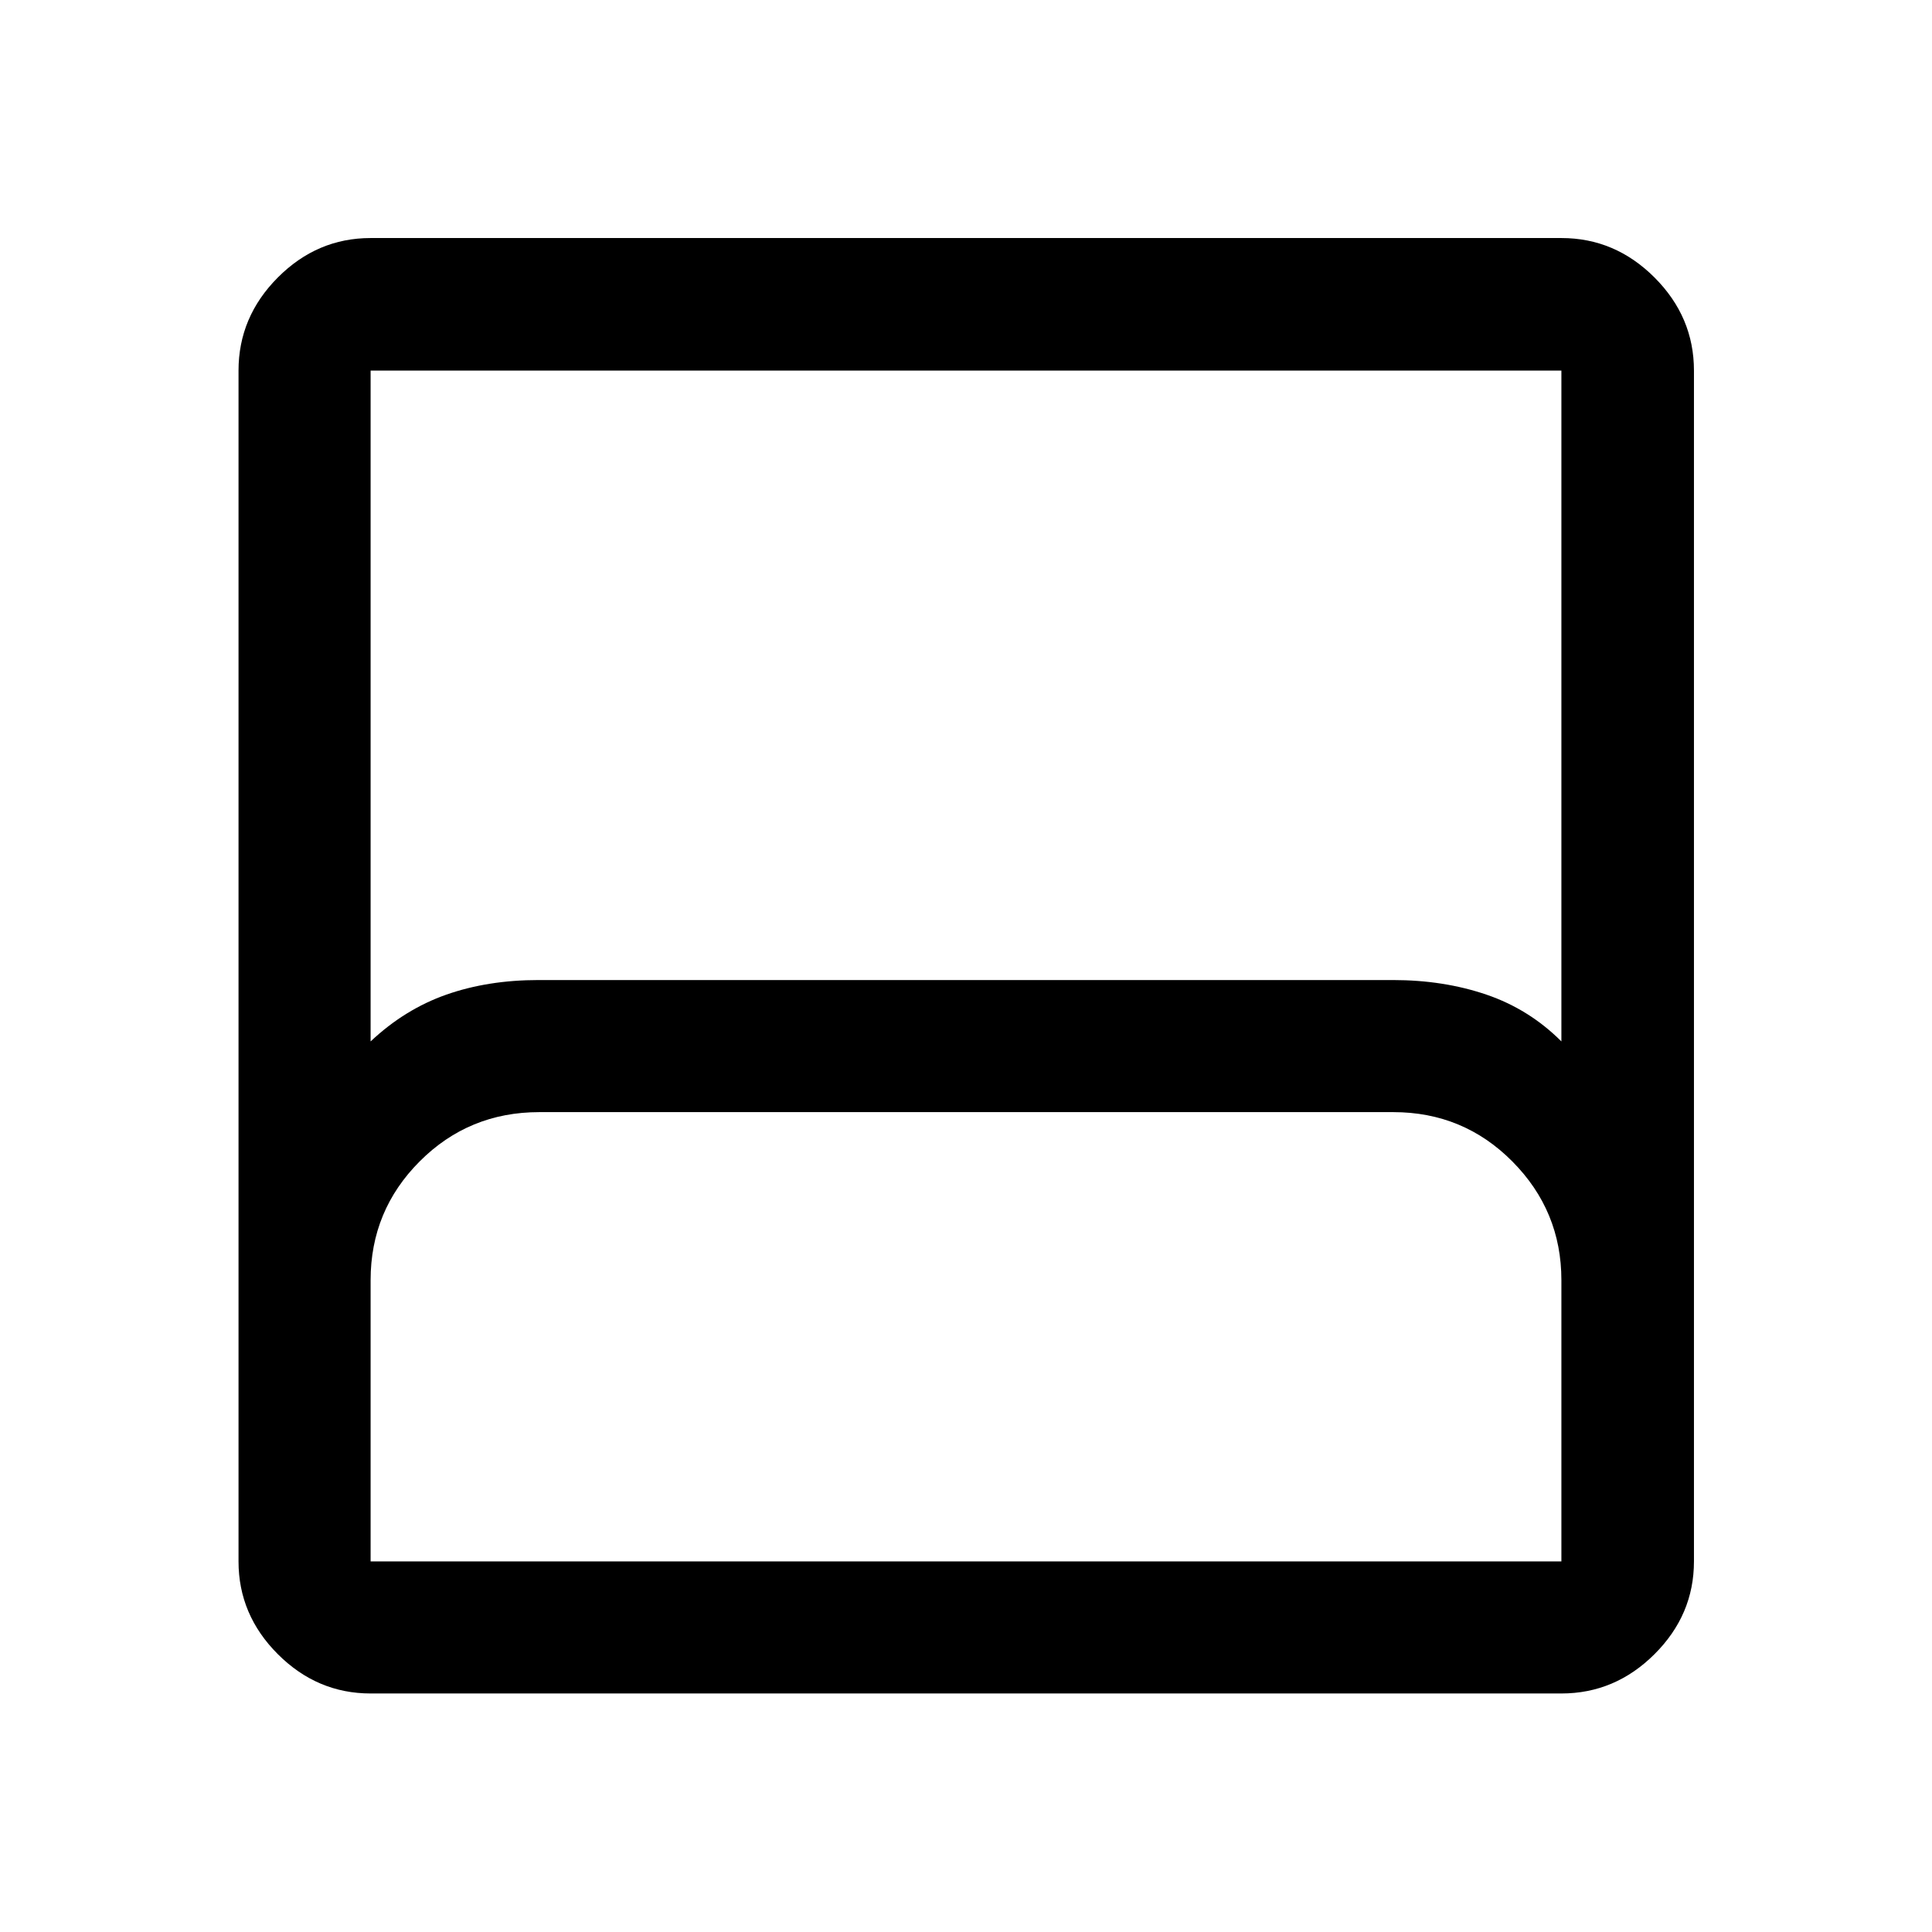 <svg xmlns="http://www.w3.org/2000/svg" height="48" viewBox="0 -960 960 960" width="48"><path d="M184.152-118.522q-26.568 0-46.099-19.531-19.531-19.531-19.531-46.099v-591.696q0-26.666 19.531-46.268t46.099-19.602h591.696q26.666 0 46.268 19.602t19.602 46.268v591.696q0 26.568-19.602 46.099-19.602 19.531-46.268 19.531H184.152Zm0-324q17-16 37.649-23.25 20.648-7.25 45.801-7.25h424.522q25.224 0 46.474 7.25 21.25 7.25 37.25 23.25v-333.326H184.152v333.326Zm0 258.37h591.696v-139.739q0-34.411-24.336-58.956-24.335-24.544-59.21-24.544H267.987q-34.985 0-59.41 24.441-24.425 24.442-24.425 59.059v139.739Zm0 0H775.848 184.152Z"/></svg>